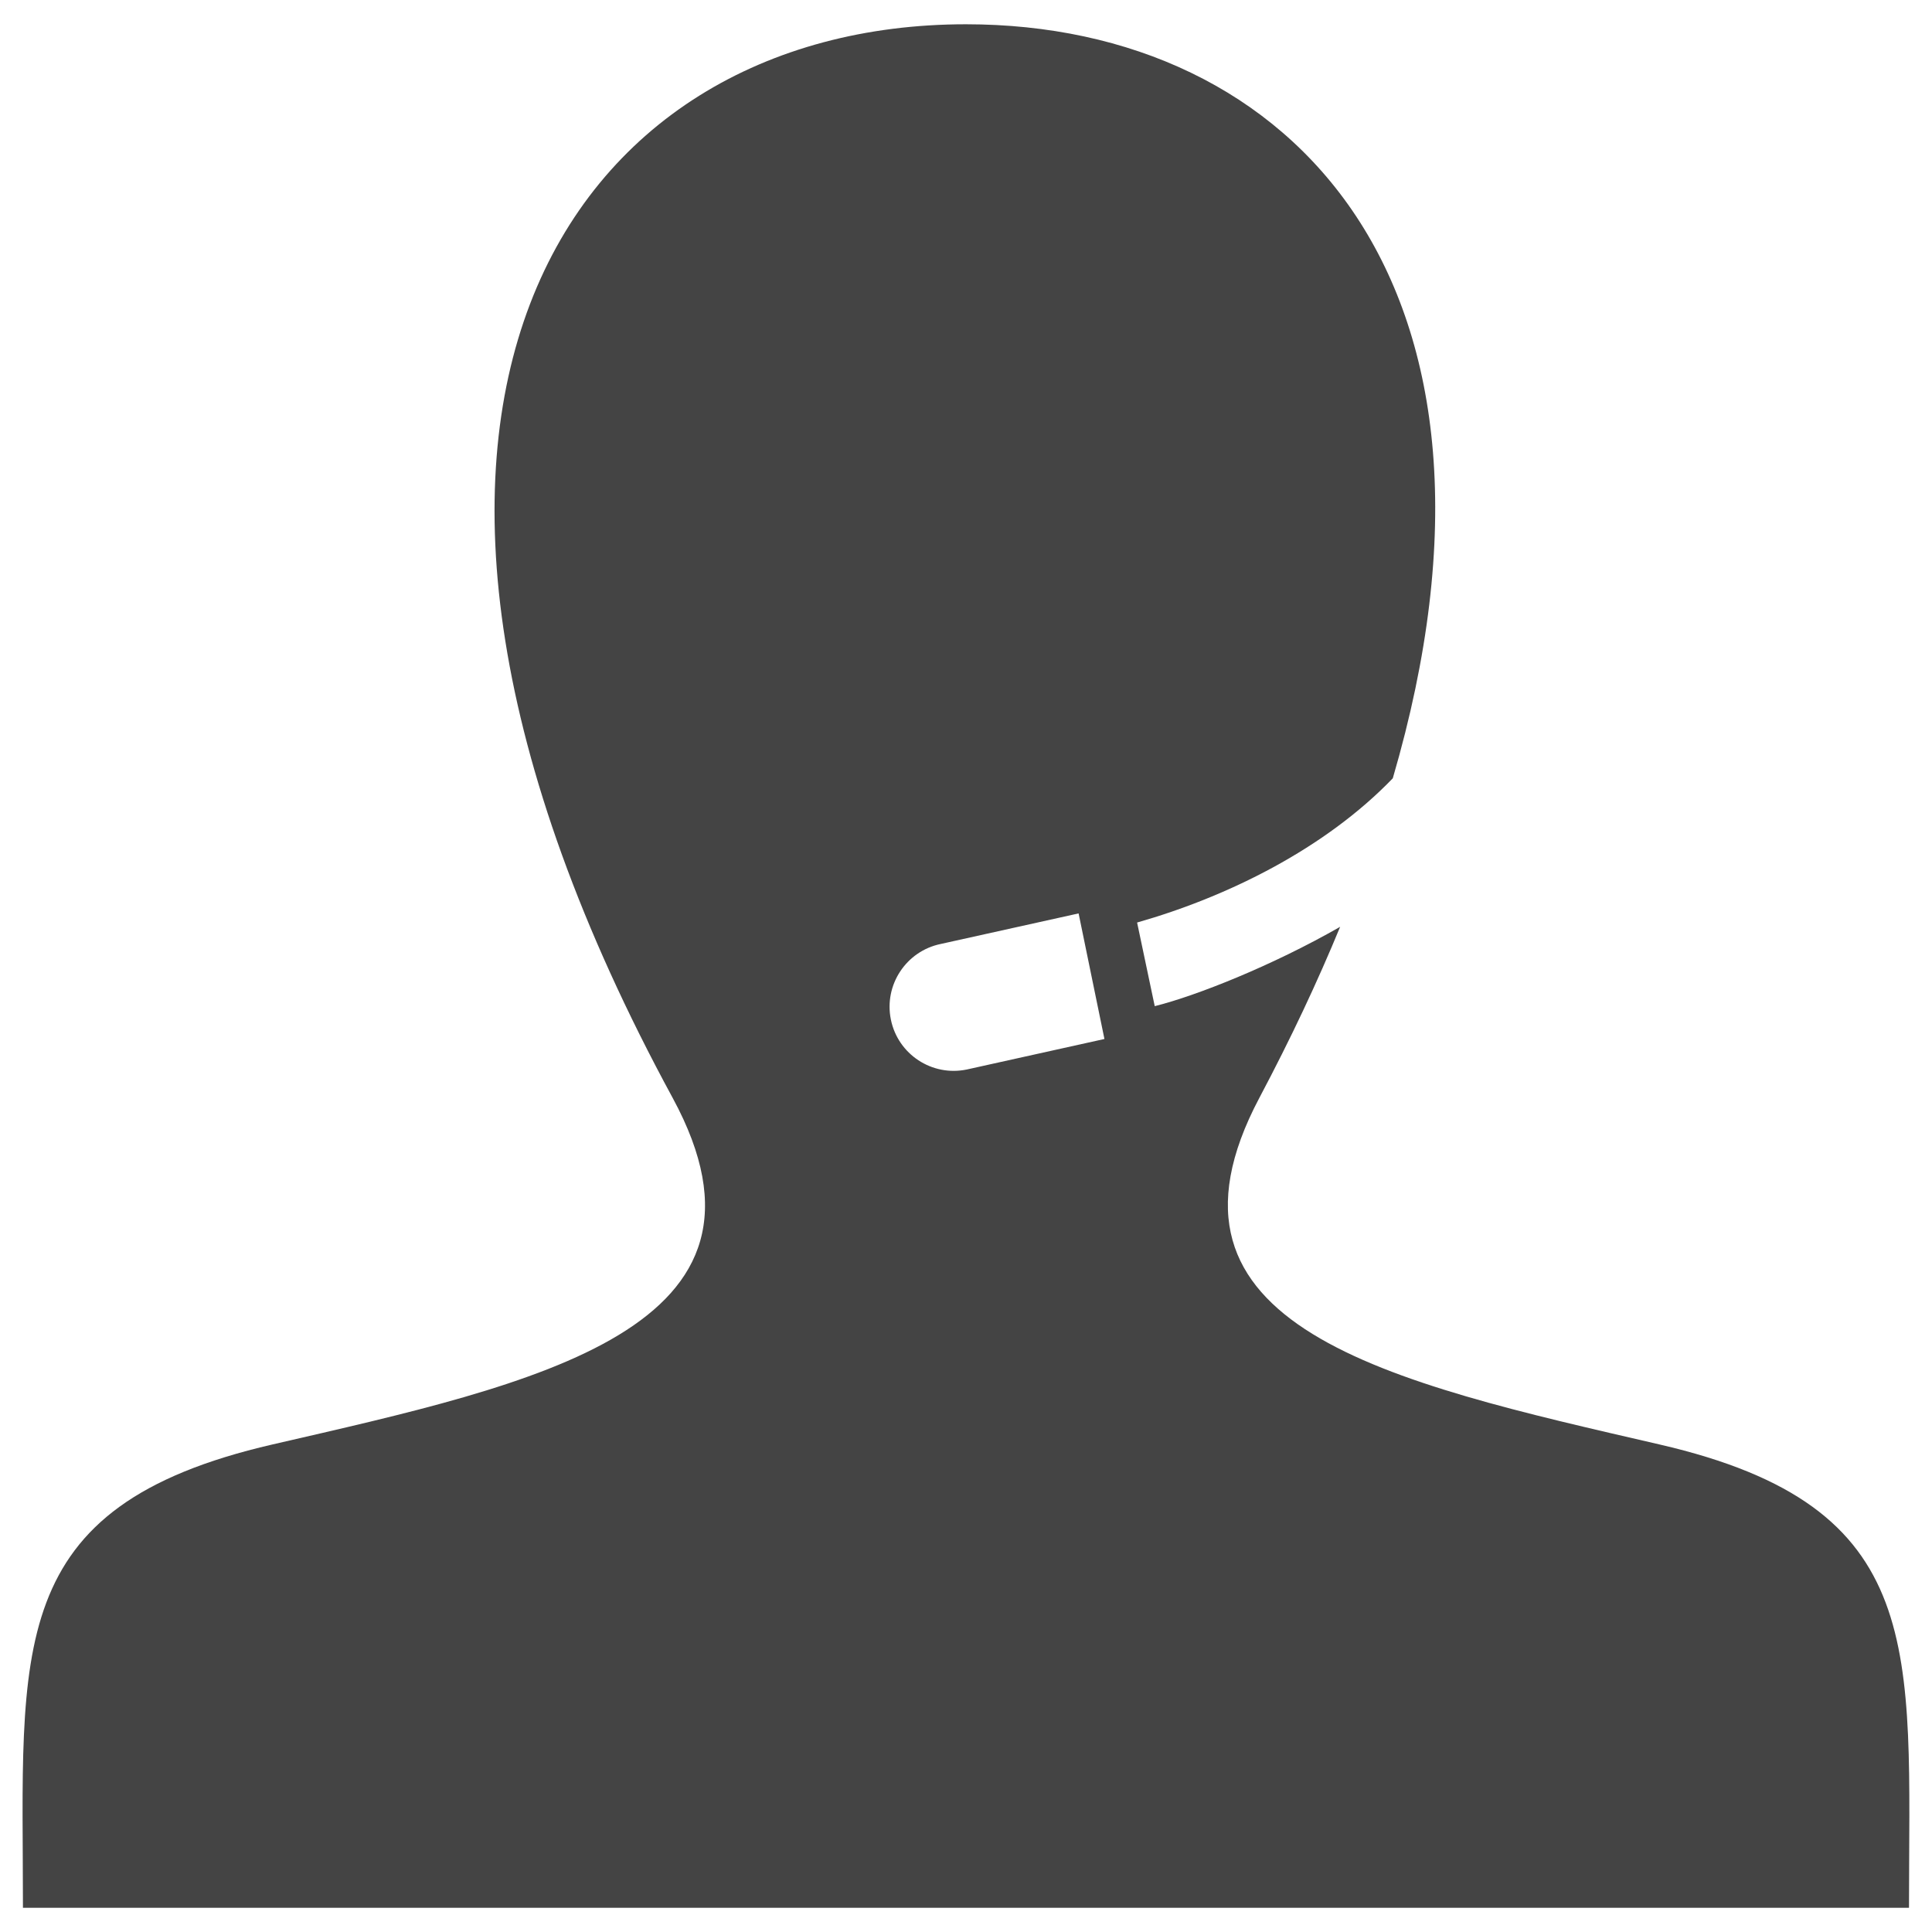 <?xml version="1.0" encoding="utf-8"?>
<!-- Generated by IcoMoon.io -->
<!DOCTYPE svg PUBLIC "-//W3C//DTD SVG 1.1//EN" "http://www.w3.org/Graphics/SVG/1.1/DTD/svg11.dtd">
<svg version="1.1" xmlns="http://www.w3.org/2000/svg" xmlns:xlink="http://www.w3.org/1999/xlink" width="32" height="32" viewBox="0 0 32 32">
<path fill="#444" d="M27.488 23.925c-4.478-1.033-8.646-1.937-6.628-5.743 0.521-0.983 0.964-1.926 1.337-2.831-1.127 0.645-2.387 1.144-3.071 1.314l-0.292-1.385c1.496-0.426 3.11-1.221 4.235-2.389 2.39-8.169-1.651-12.489-7.069-12.489-6.617 0-11.021 6.433-4.86 17.78 2.079 3.829-2.246 4.733-6.628 5.743-4.476 1.032-4.132 3.392-4.132 7.674h31.239c0-4.282 0.344-6.642-4.132-7.674zM16.010 17.715c-0.575 0.118-1.136-0.252-1.254-0.826s0.252-1.136 0.826-1.254l2.283-0.506 0.428 2.080-2.283 0.506z"></path>
</svg>
